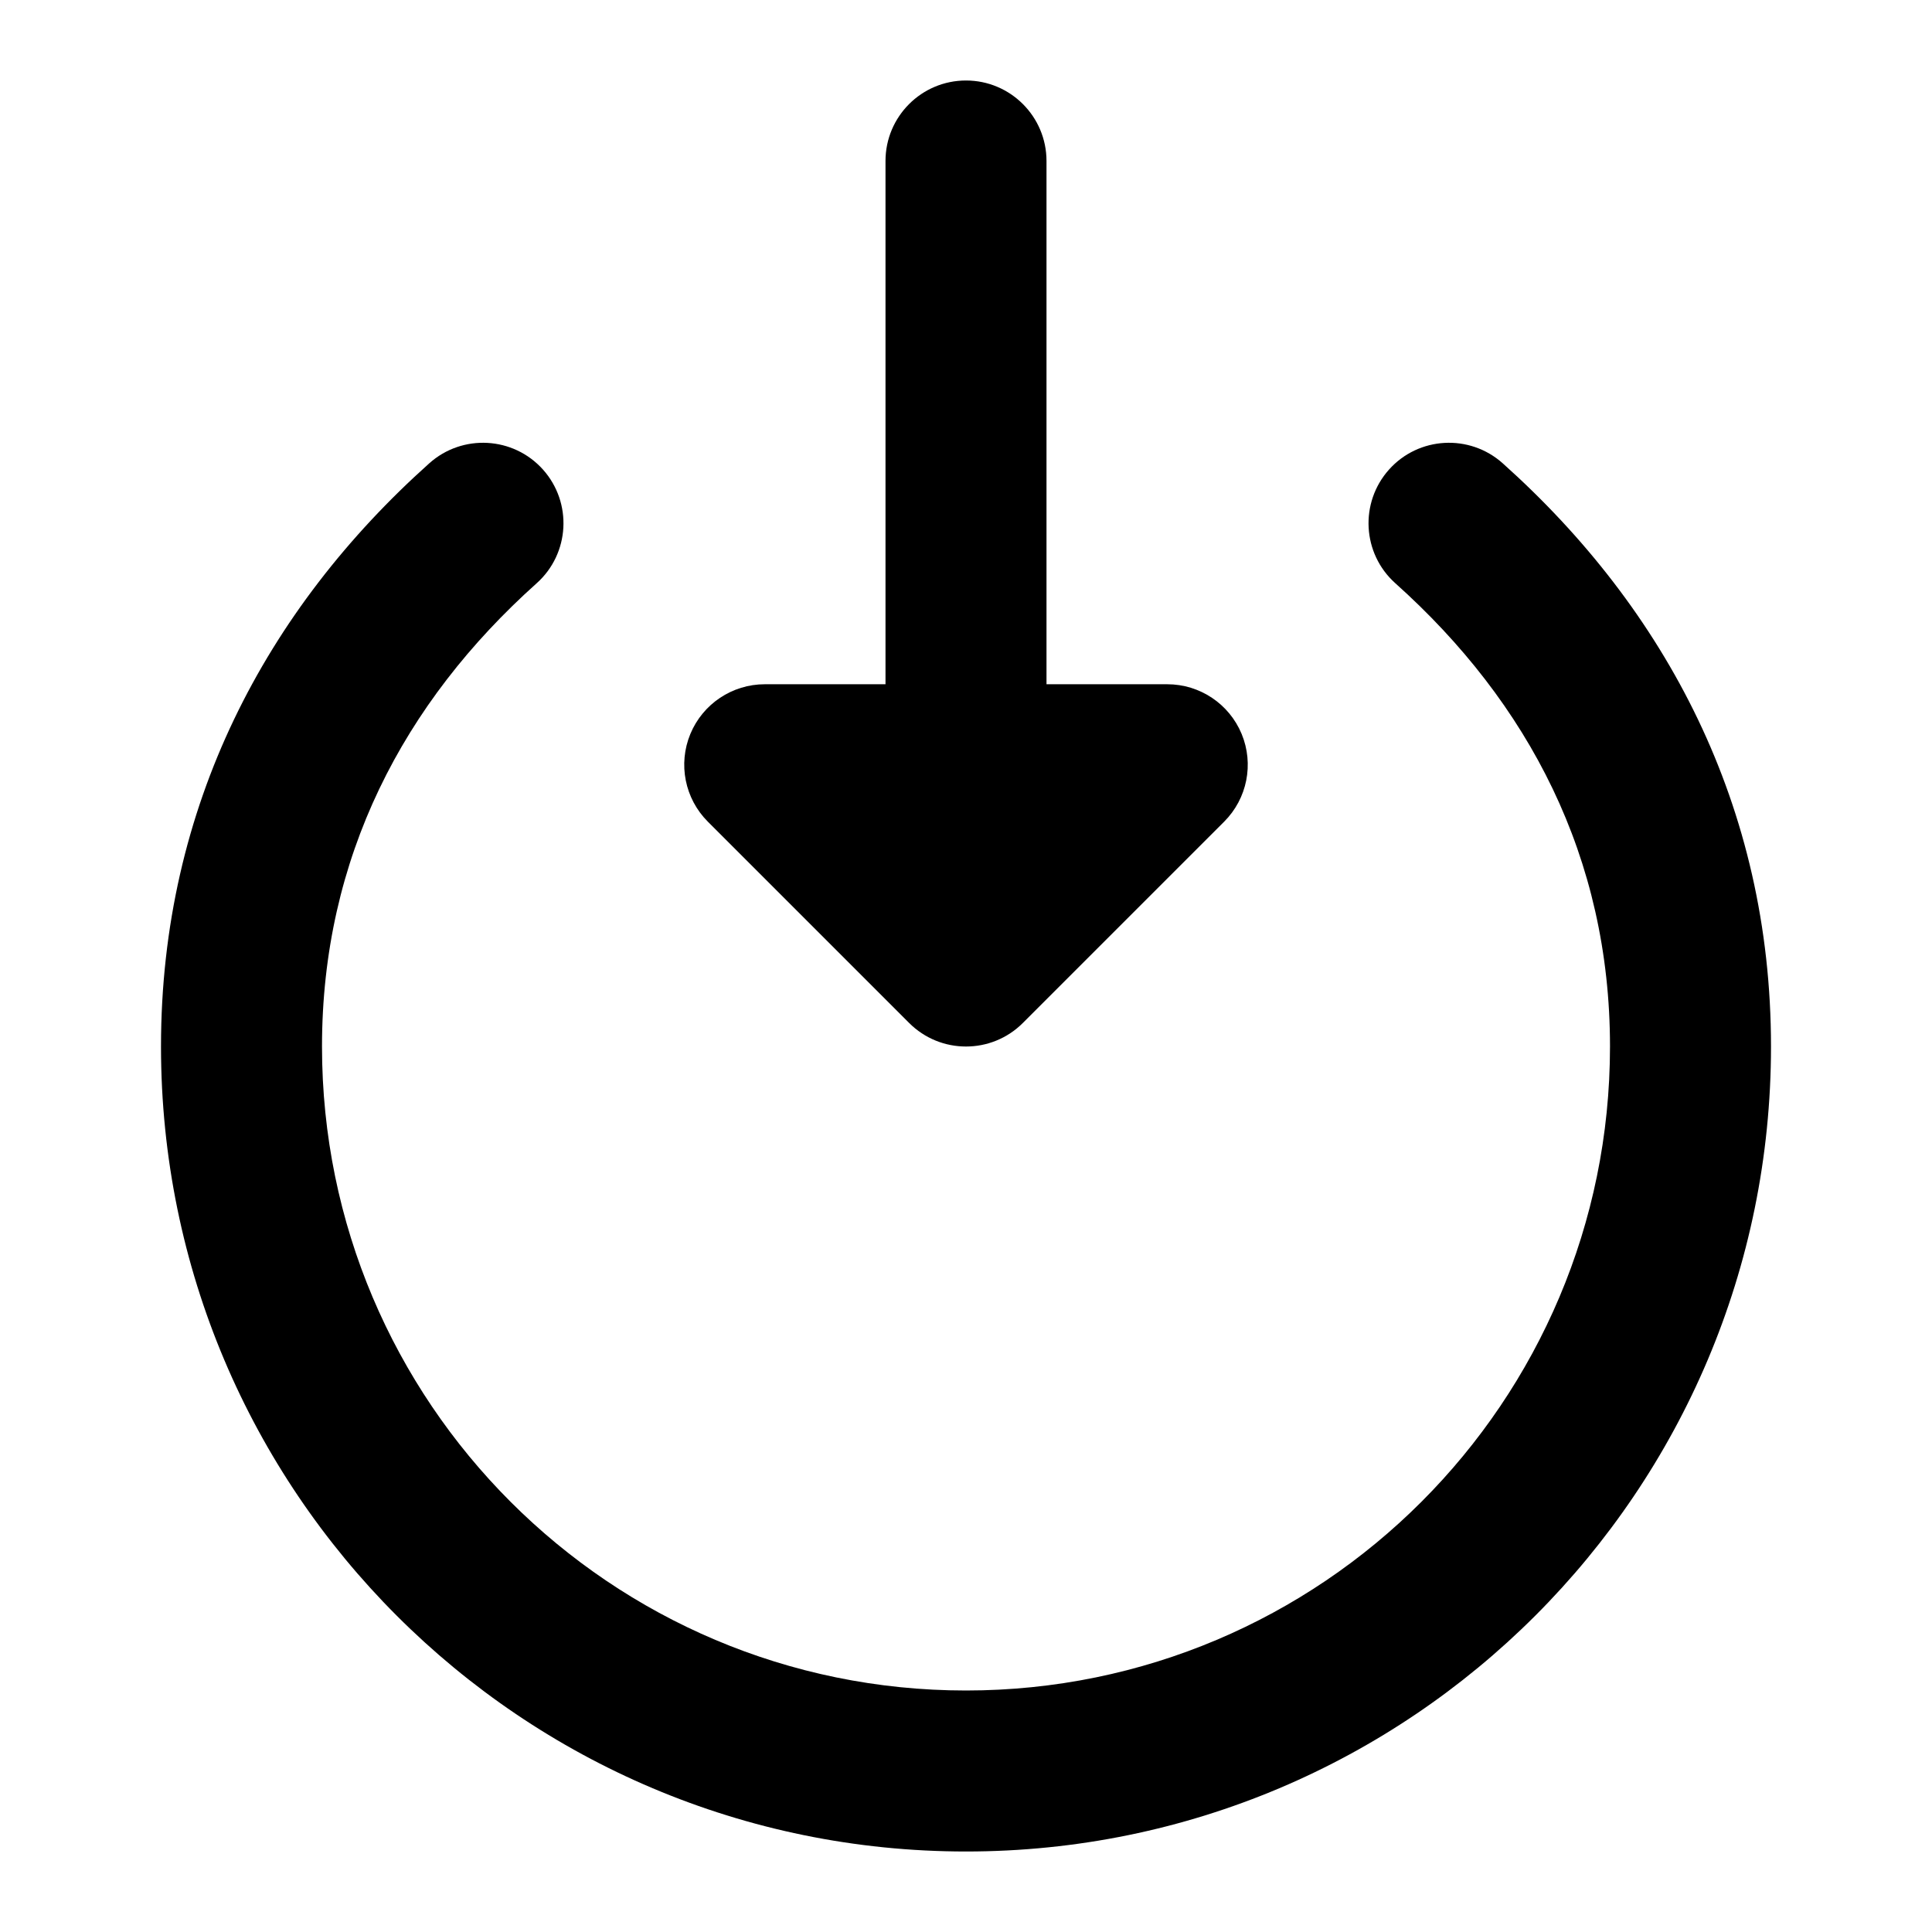 <svg width="24" height="24" viewBox="0 0 24 24" xmlns="http://www.w3.org/2000/svg">
    <path fill-rule="evenodd" clip-rule="evenodd" d="M6.745 5.833C7.113 6.245 7.078 6.877 6.667 7.245C5.008 8.73 4 10.656 4 13C4 17.418 7.582 21 12 21C16.418 21 20 17.418 20 13C20 10.656 18.992 8.73 17.333 7.245C16.922 6.877 16.887 6.245 17.255 5.833C17.623 5.422 18.255 5.387 18.667 5.755C20.691 7.566 22 10.013 22 13C22 18.523 17.523 23 12 23C6.477 23 2 18.523 2 13C2 10.013 3.309 7.566 5.333 5.755C5.745 5.387 6.377 5.422 6.745 5.833Z"/>
    <path fill-rule="evenodd" clip-rule="evenodd" d="M12 1C12.552 1 13 1.448 13 2V8.5H14.5C14.905 8.5 15.269 8.744 15.424 9.117C15.579 9.491 15.493 9.921 15.207 10.207L12.707 12.707C12.317 13.098 11.683 13.098 11.293 12.707L8.793 10.207C8.507 9.921 8.421 9.491 8.576 9.117C8.731 8.744 9.096 8.5 9.5 8.5H11V2C11 1.448 11.448 1 12 1Z"/>
</svg>
